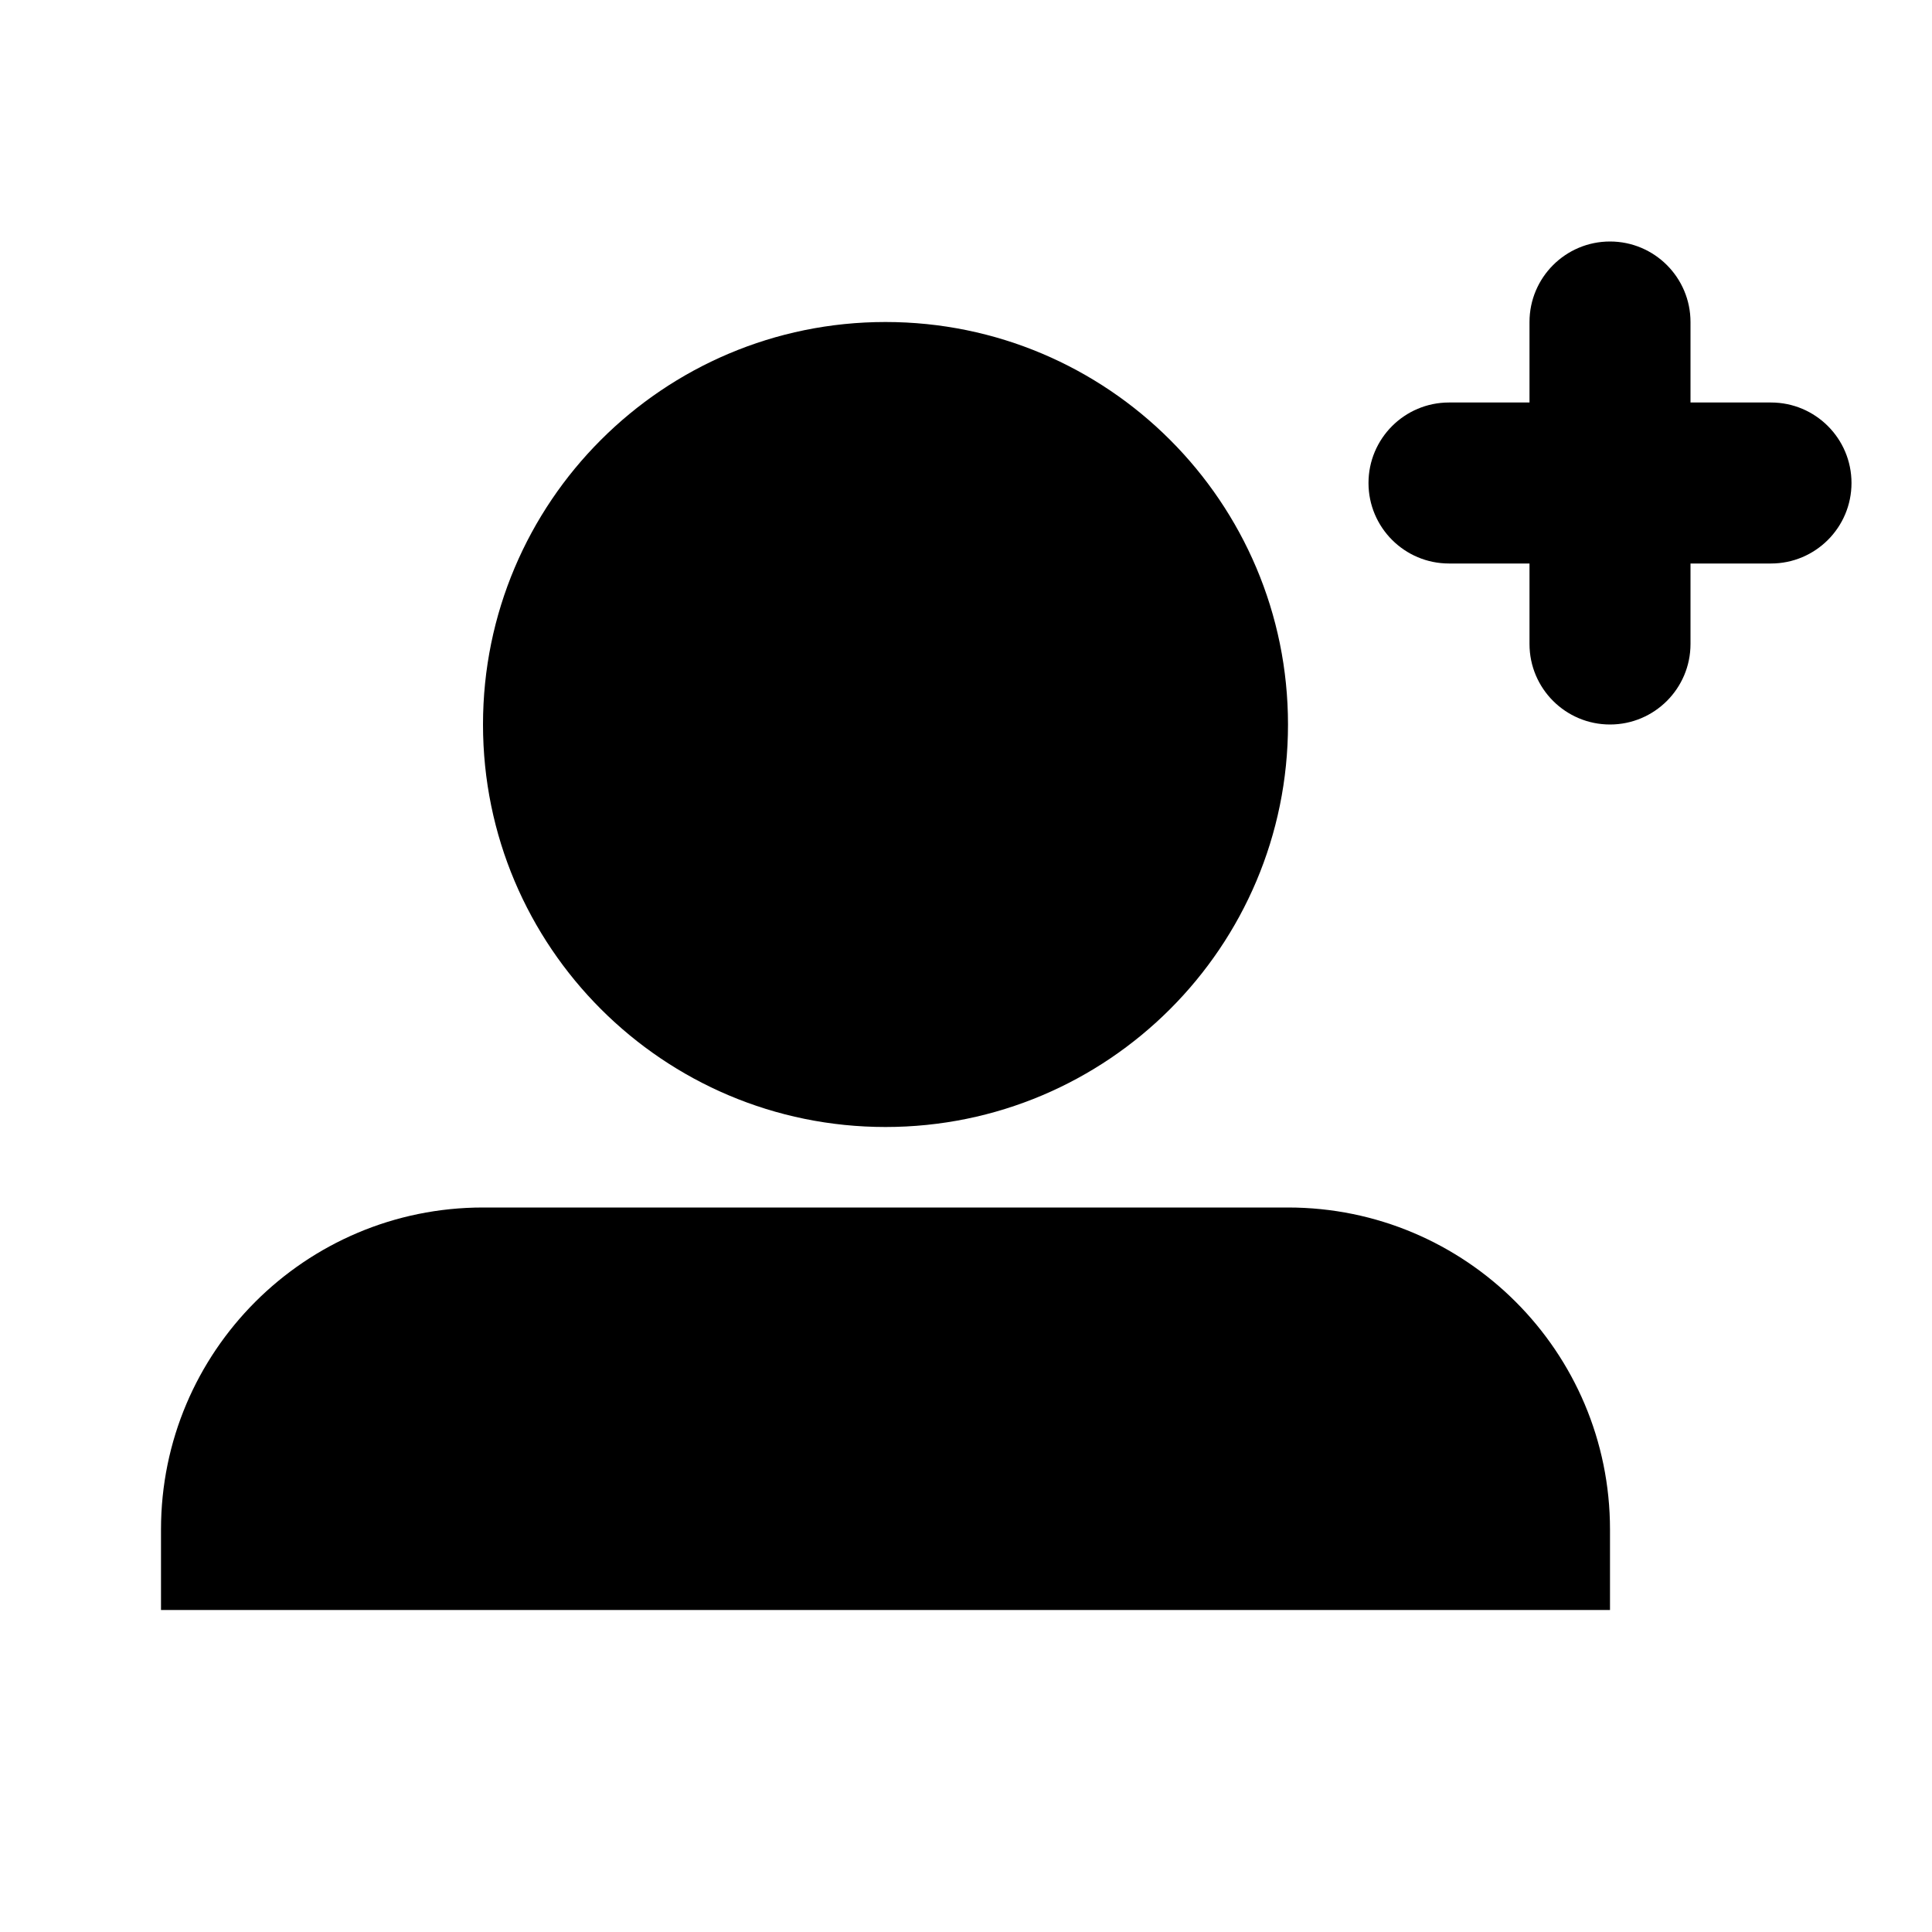 <svg width="24" height="24" viewBox="0 0 24 24" xmlns="http://www.w3.org/2000/svg">
<g id="ic_invite">
<g id="Mask">
<path d="M20 3C19.448 3 19 3.448 19 4V5H18C17.448 5 17 5.448 17 6C17 6.552 17.448 7 18 7H19V8C19 8.552 19.448 9 20 9C20.552 9 21 8.552 21 8V7H22C22.552 7 23 6.552 23 6C23 5.448 22.552 5 22 5H21V4C21 3.448 20.552 3 20 3Z"/>
<path d="M16 9C16 11.761 13.761 14 11 14C8.239 14 6 11.761 6 9C6 6.239 8.239 4 11 4C13.761 4 16 6.239 16 9Z"/>
<path d="M6 15C3.791 15 2 16.791 2 19V20H20V19C20 16.791 18.209 15 16 15H6Z"/>
</g>
</g>
</svg>
